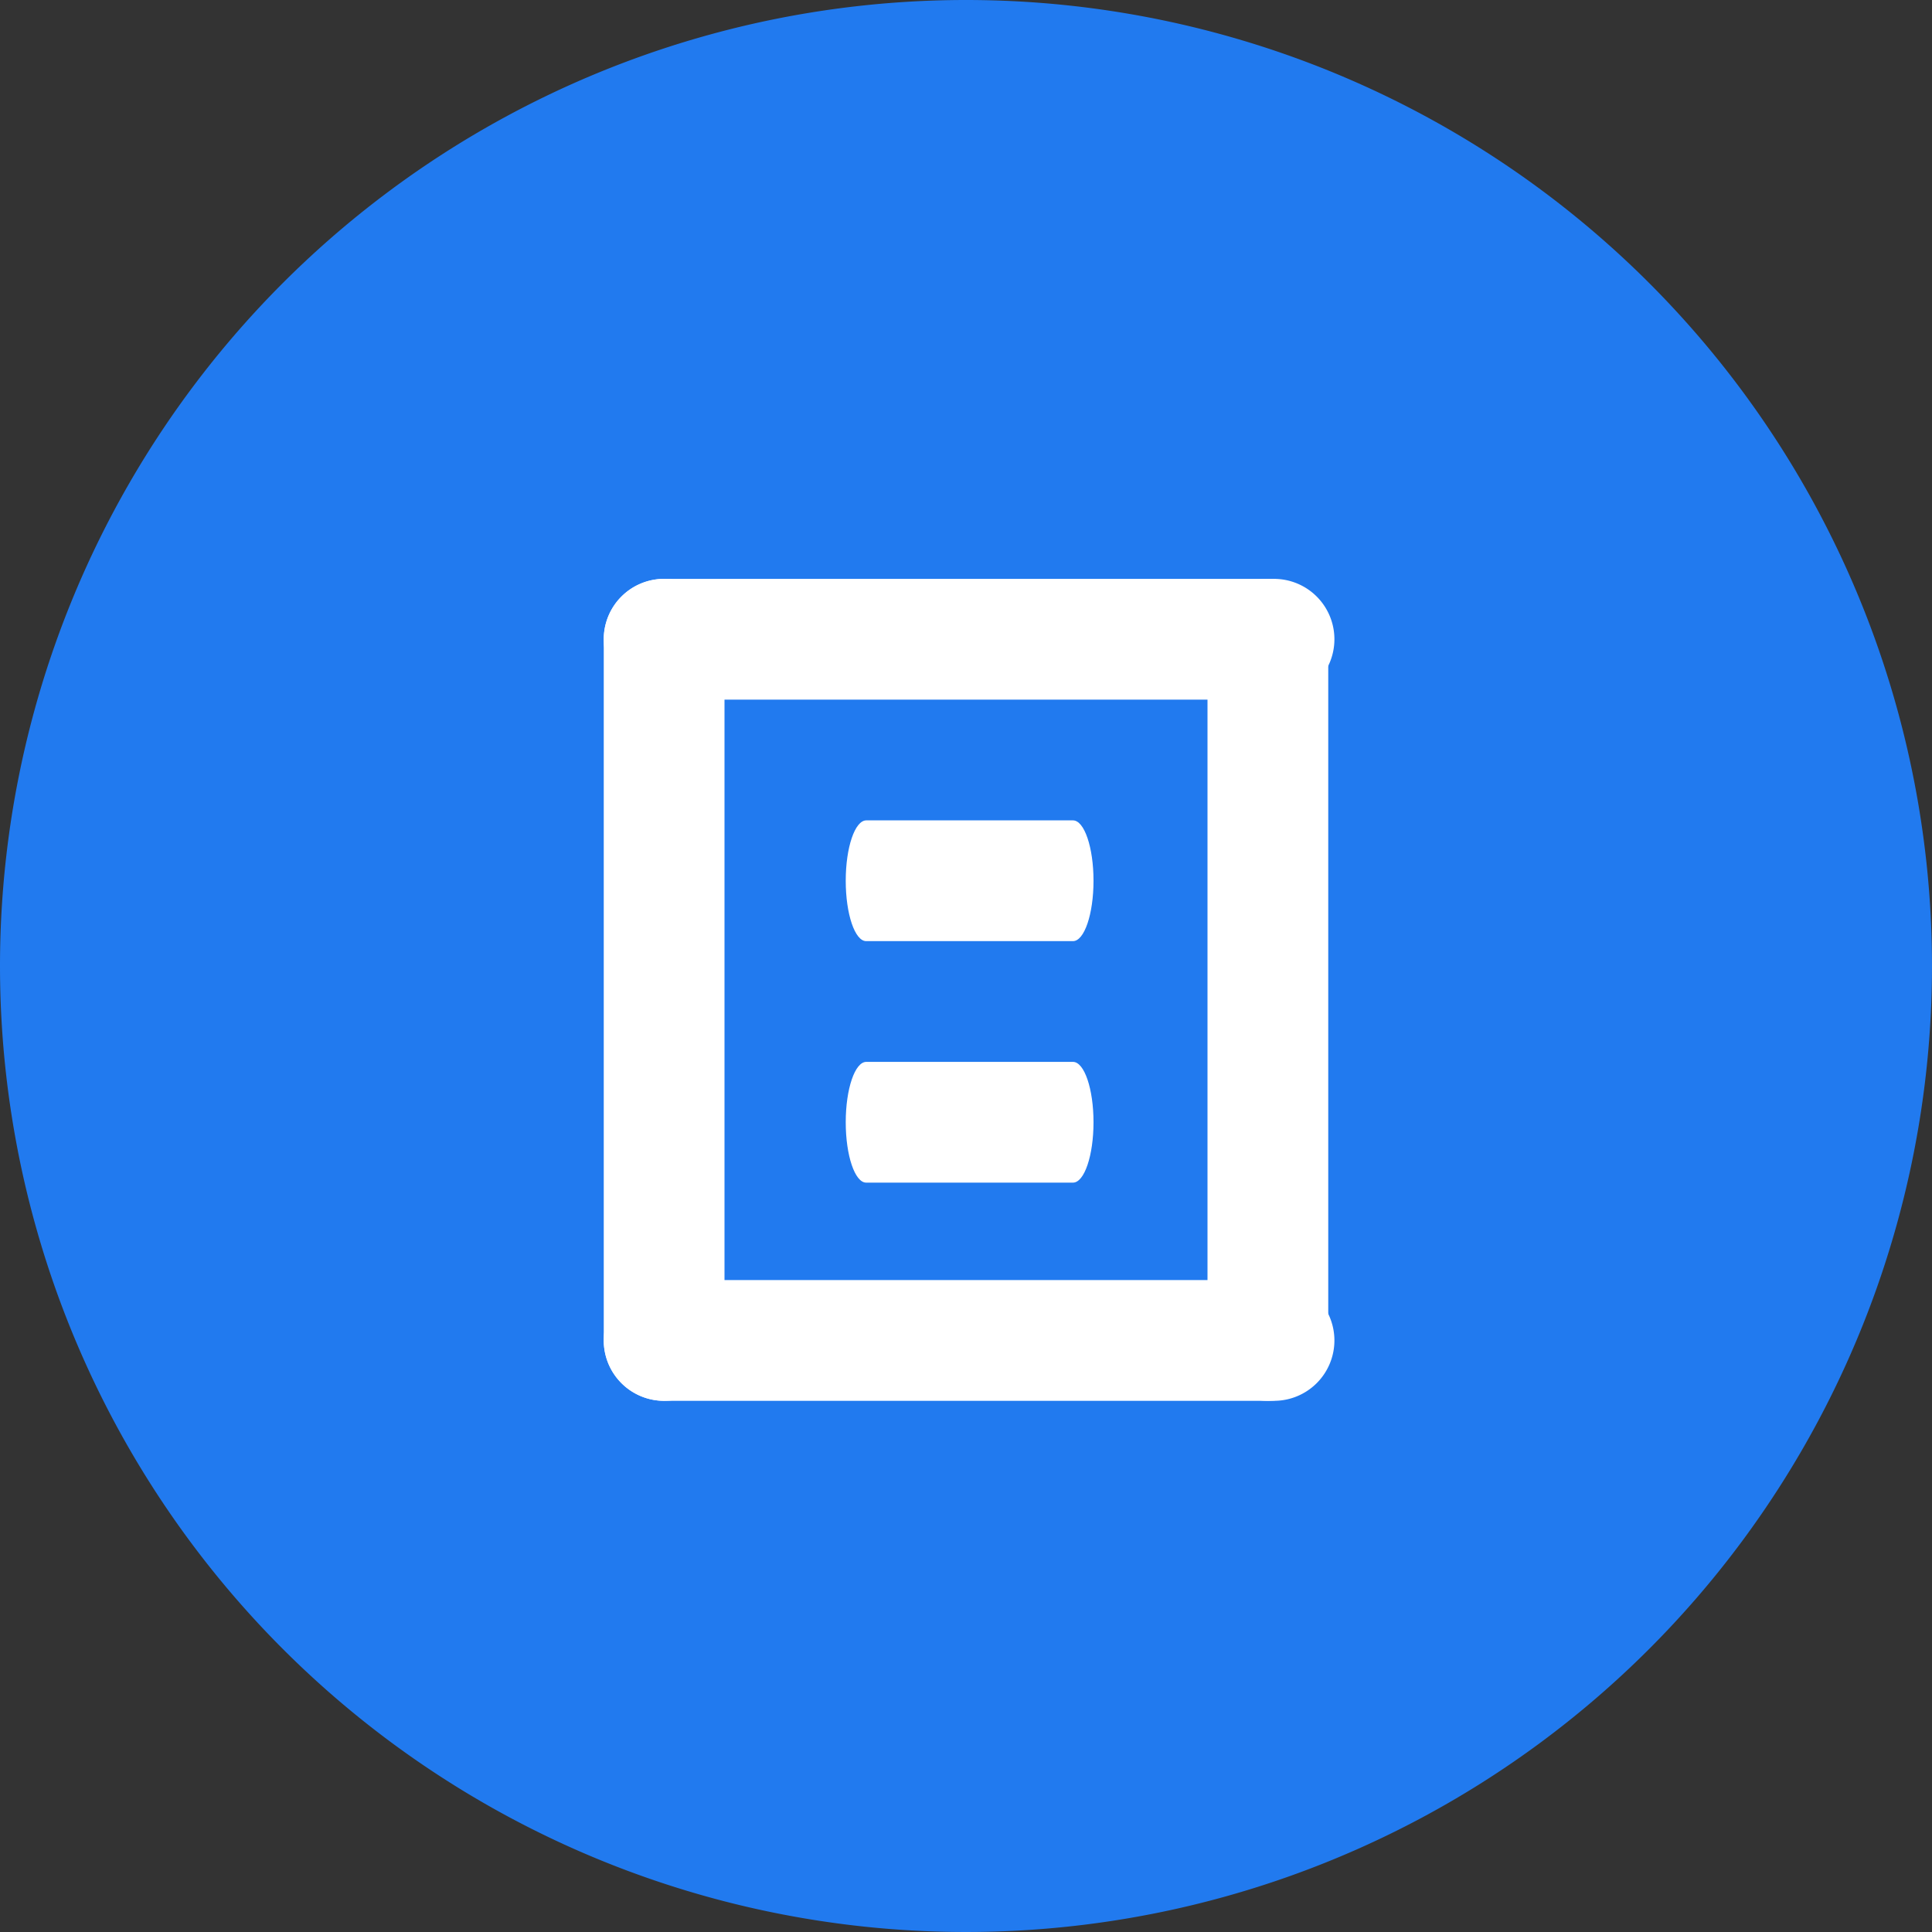 <svg id="그룹_25821" data-name="그룹 25821" xmlns="http://www.w3.org/2000/svg" width="16" height="16" viewBox="0 0 16 16">
  <rect x="0" y="0" width="16" height="16" fill="#333333" stroke="none"/>
  <path id="패스_4012" data-name="패스 4012" d="M8,0A8,8,0,1,1,0,8,8,8,0,0,1,8,0Z" fill="#217aef"/>
  <g id="그룹_2426" data-name="그룹 2426" transform="translate(3.309 3.309)">
    <path id="패스_3976" data-name="패스 3976" d="M0,0H9.442V9.442H0Z" fill="none"/>
    <path id="패스_3981" data-name="패스 3981" d="M5.051.5H0A.5.5,0,0,1-.5,0,.5.5,0,0,1,0-.5H5.051a.5.5,0,0,1,.5.5A.5.5,0,0,1,5.051.5Z" transform="translate(2.191 1.985)" fill="#fff"/>
    <path id="패스_3981-2" data-name="패스 3981" d="M5.051.5H0A.5.5,0,0,1-.5,0,.5.5,0,0,1,0-.5H5.051a.5.5,0,0,1,.5.5A.5.5,0,0,1,5.051.5Z" transform="translate(2.191 7.792)" fill="#fff"/>
    <path id="패스_3982" data-name="패스 3982" d="M0,6.307a.5.5,0,0,1-.5-.5V0A.5.5,0,0,1,0-.5.5.5,0,0,1,.5,0V5.807A.5.5,0,0,1,0,6.307Z" transform="translate(2.191 1.985)" fill="#fff"/>
    <path id="패스_3982-2" data-name="패스 3982" d="M0,6.307a.5.5,0,0,1-.5-.5V0A.5.5,0,0,1,0-.5.5.5,0,0,1,.5,0V5.807A.5.5,0,0,1,0,6.307Z" transform="translate(7.191 1.985)" fill="#fff"/>
    <path id="패스_3981-3" data-name="패스 3981" d="M1.382.5H-.331C-.424.5-.5.276-.5,0s.076-.5.17-.5H1.382c.094,0,.17.224.17.5S1.476.5,1.382.5Z" transform="translate(4.195 3.985)" fill="#fff"/>
    <path id="패스_3981-4" data-name="패스 3981" d="M1.382.5H-.331C-.424.5-.5.276-.5,0s.076-.5.17-.5H1.382c.094,0,.17.224.17.5S1.476.5,1.382.5Z" transform="translate(4.195 5.985)" fill="#fff"/>
  </g>
</svg>
